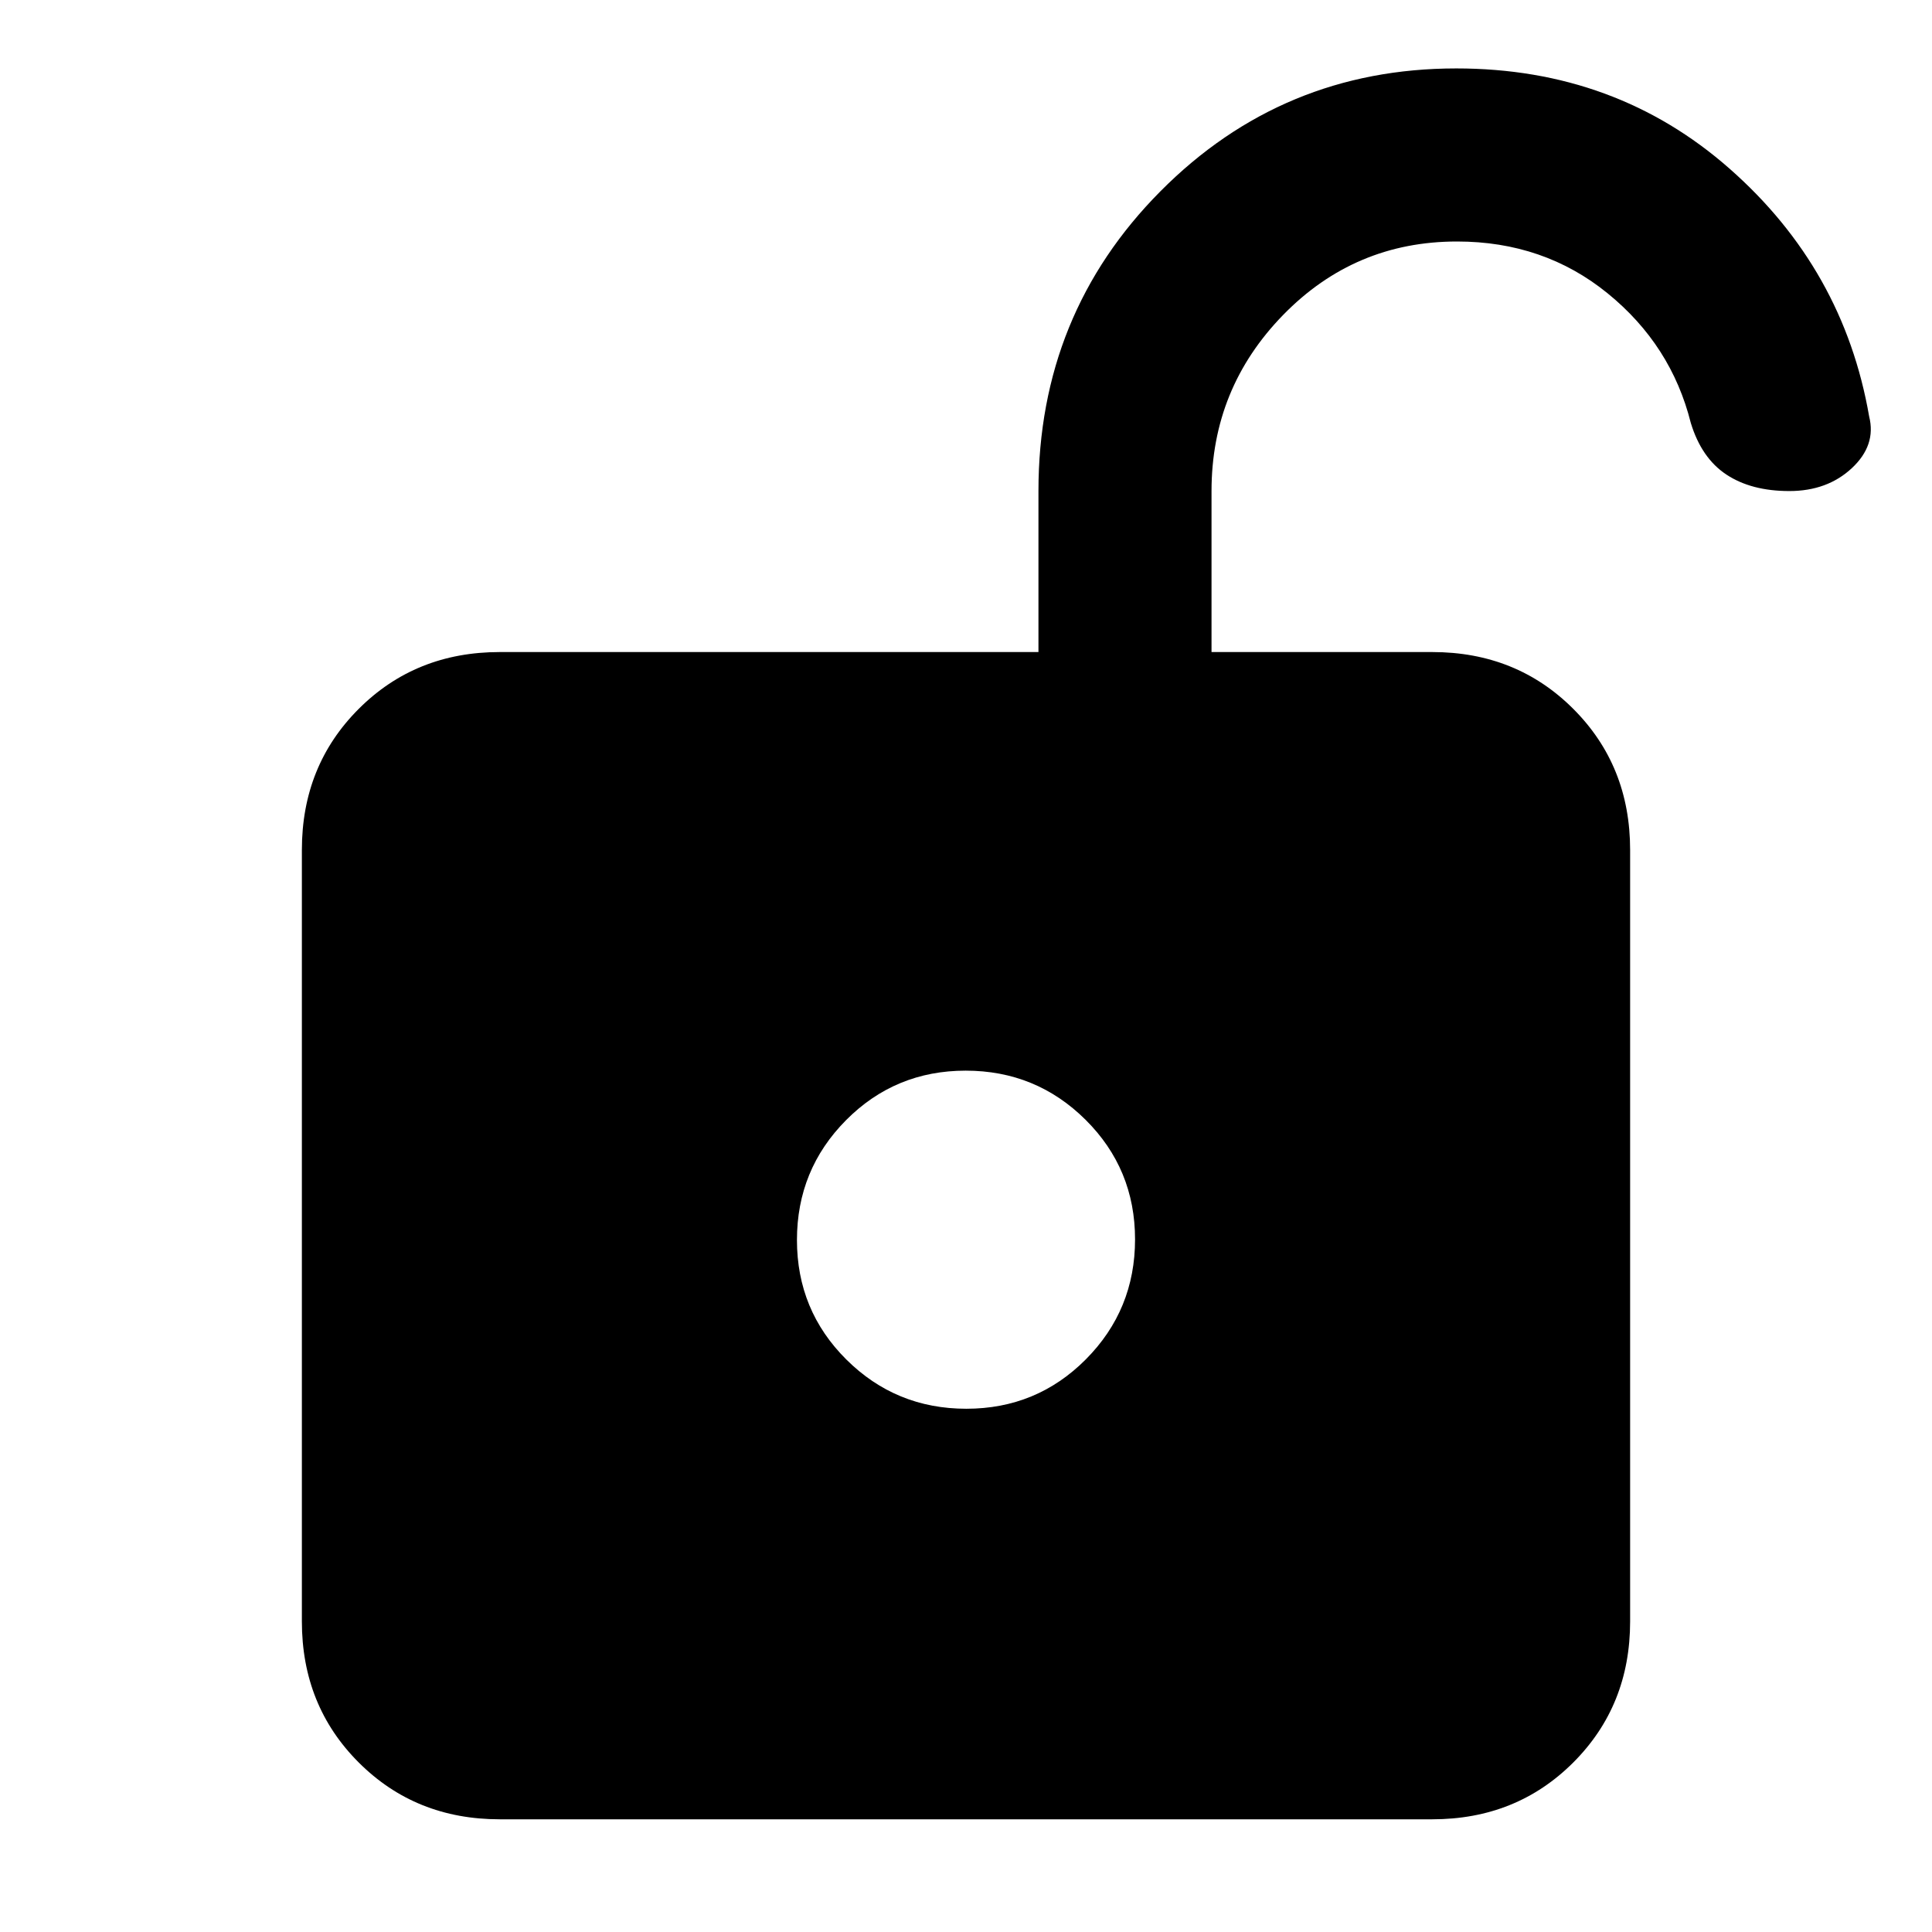 <svg xmlns="http://www.w3.org/2000/svg" height="24" viewBox="0 -960 960 960" width="24"><path d="M480.16-260q34.99 0 59.42-24.58Q564-309.17 564-344.16q0-34.99-24.58-59.42Q514.83-428 479.84-428q-34.99 0-59.42 24.58Q396-378.83 396-343.84q0 34.99 24.58 59.42Q445.17-260 480.16-260ZM248.31-56q-41.83 0-70.07-28.24Q150-112.48 150-154.31v-383.38q0-41.83 28.24-70.07Q206.48-636 248.31-636H516v-80q0-87.92 60.62-148.96Q637.24-926 723.64-926q79.21 0 135.82 49.85 56.62 49.84 69.31 123.08 3.61 14.3-8.6 25.69Q907.97-716 889.1-716t-31.25-8.18q-12.38-8.18-17.7-25.66-9.69-38.7-41.36-64.43Q767.12-840 724-840q-50.83 0-86.42 36.5Q602-767 602-716v80h109.69q41.83 0 70.07 28.24Q810-579.52 810-537.69v383.38q0 41.83-28.24 70.07Q753.52-56 711.69-56H248.31Z"/></svg>